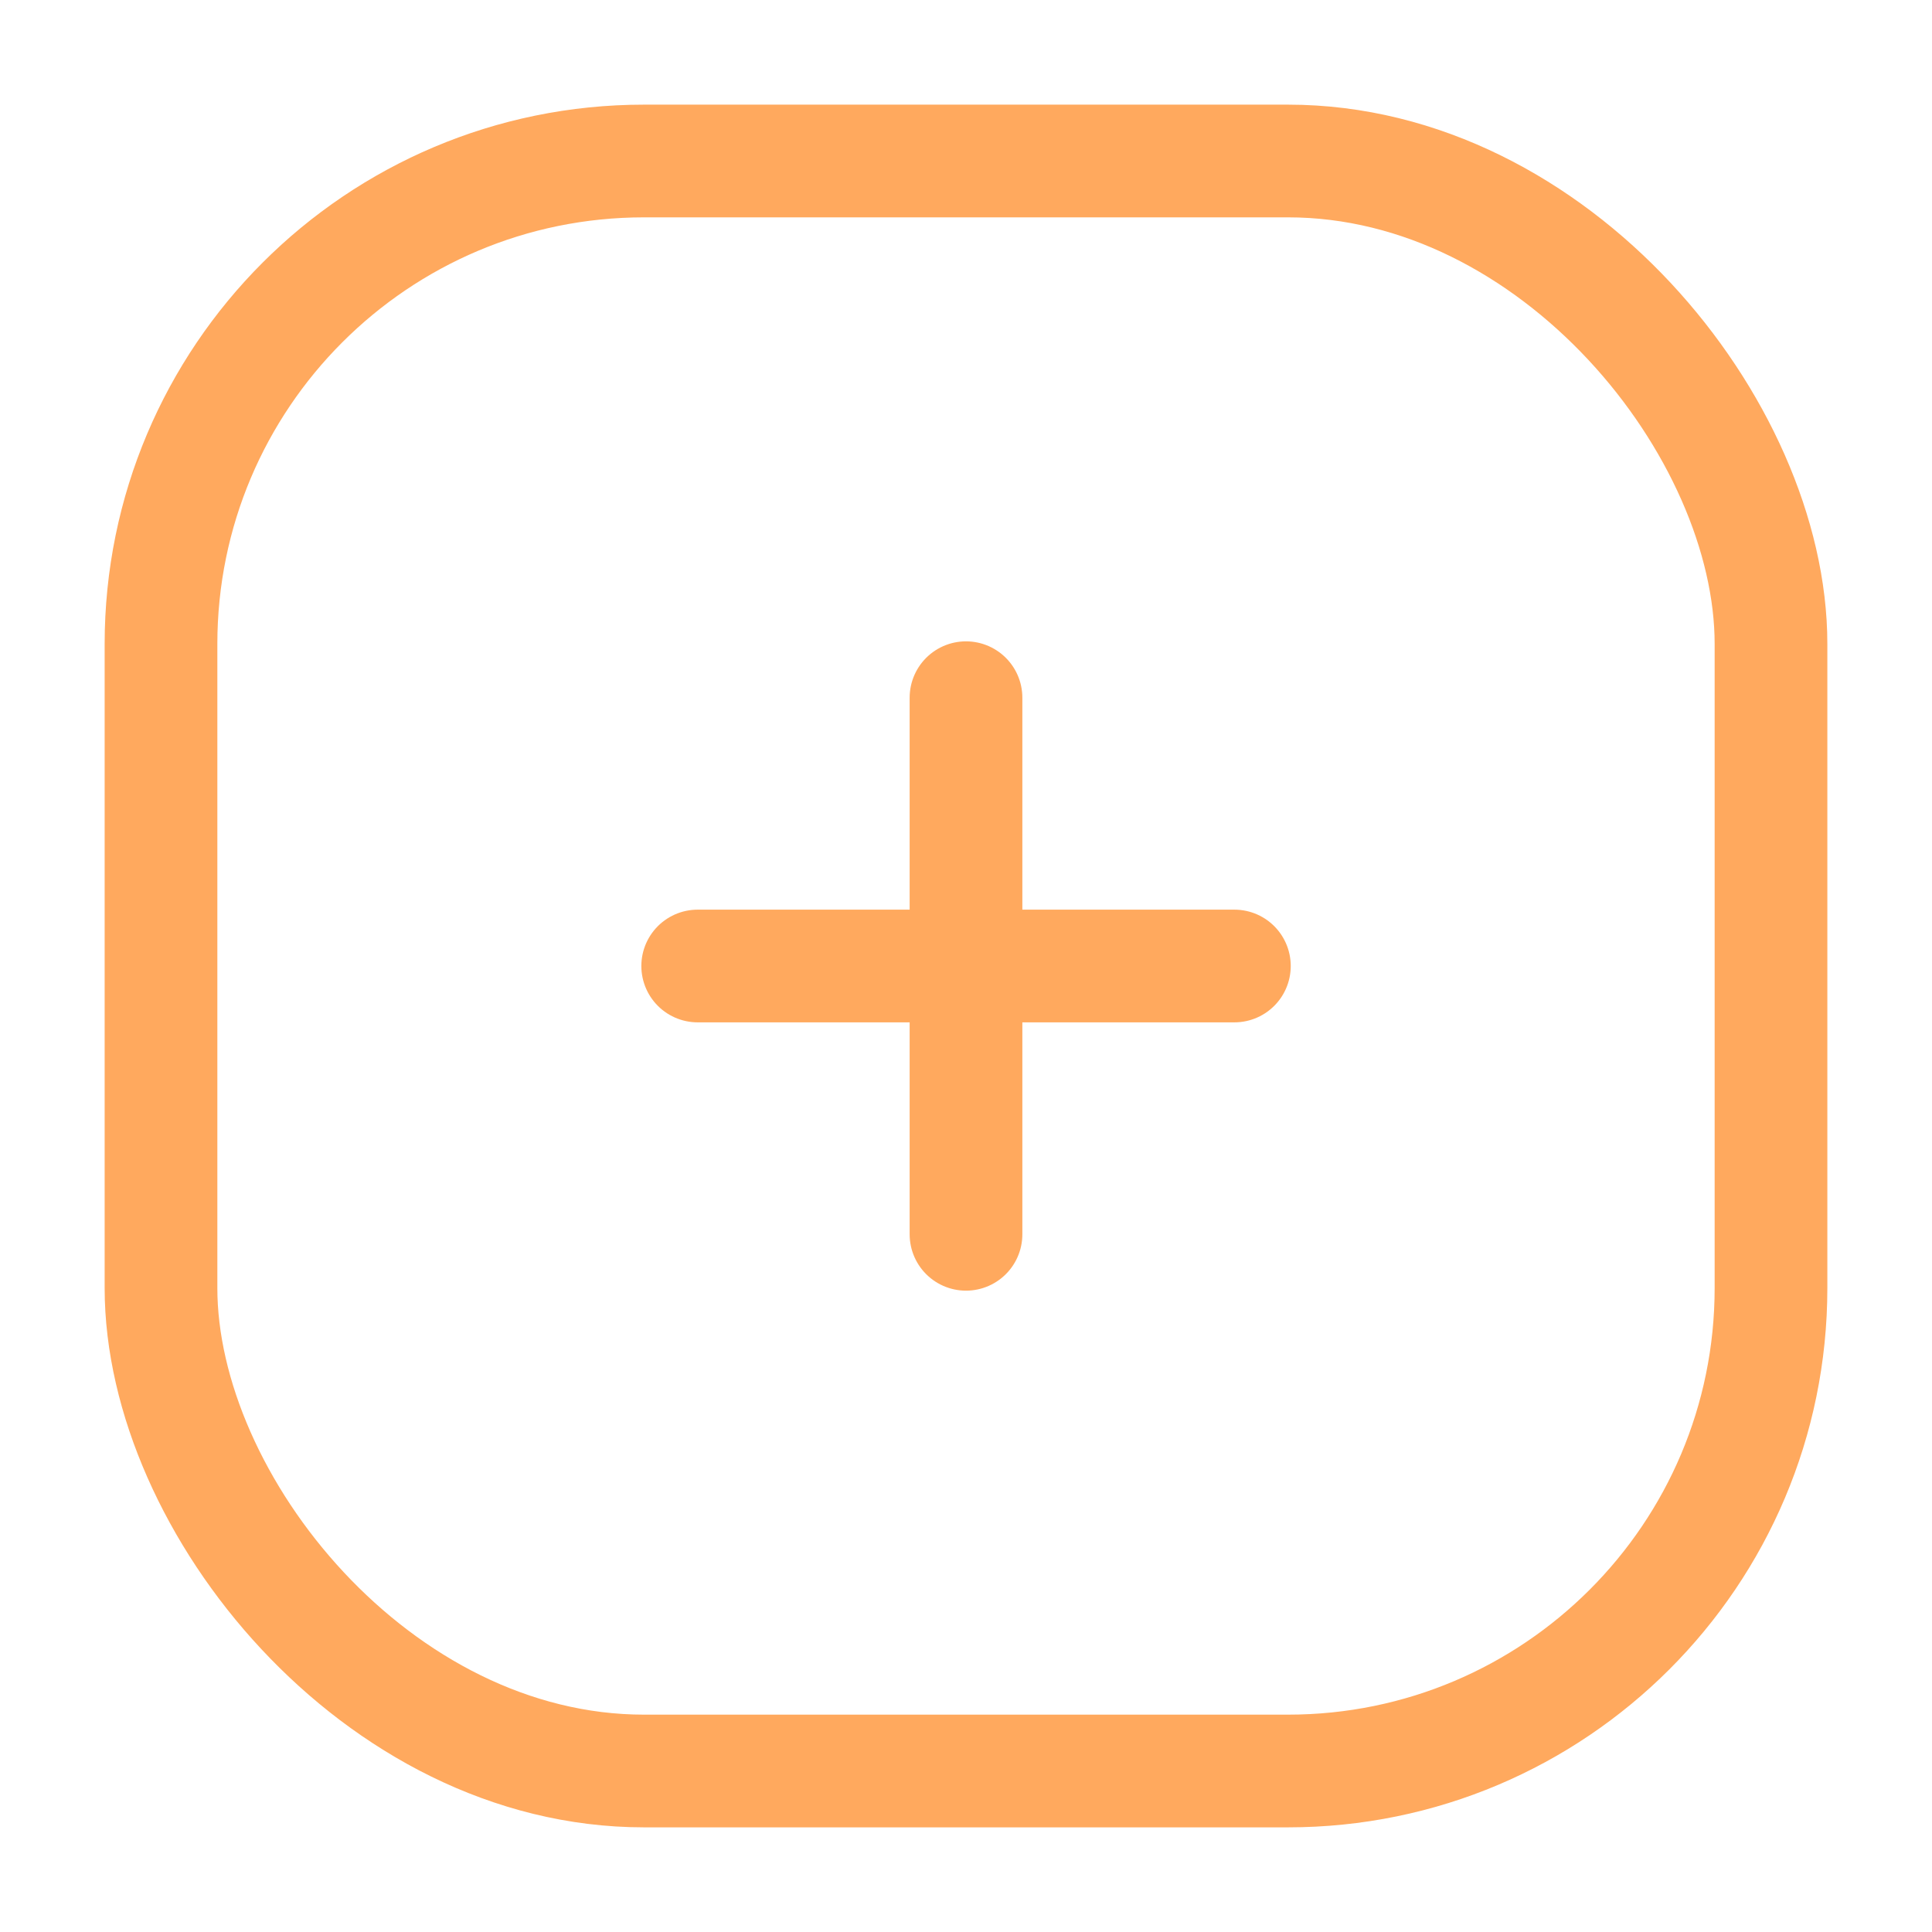 <svg width="24" height="24" viewBox="0 0 24 24" fill="none" xmlns="http://www.w3.org/2000/svg">
<rect x="2" y="2" width="20" height="20" rx="6" stroke="#FFA95E" stroke-width="1.4"/>
<path d="M15.334 12H12.445H8.667" stroke="#FFA95E" stroke-width="1.4" stroke-linecap="round"/>
<path d="M12 8.667L12 12L12 15.333" stroke="#FFA95E" stroke-width="1.4" stroke-linecap="round"/>
</svg>
